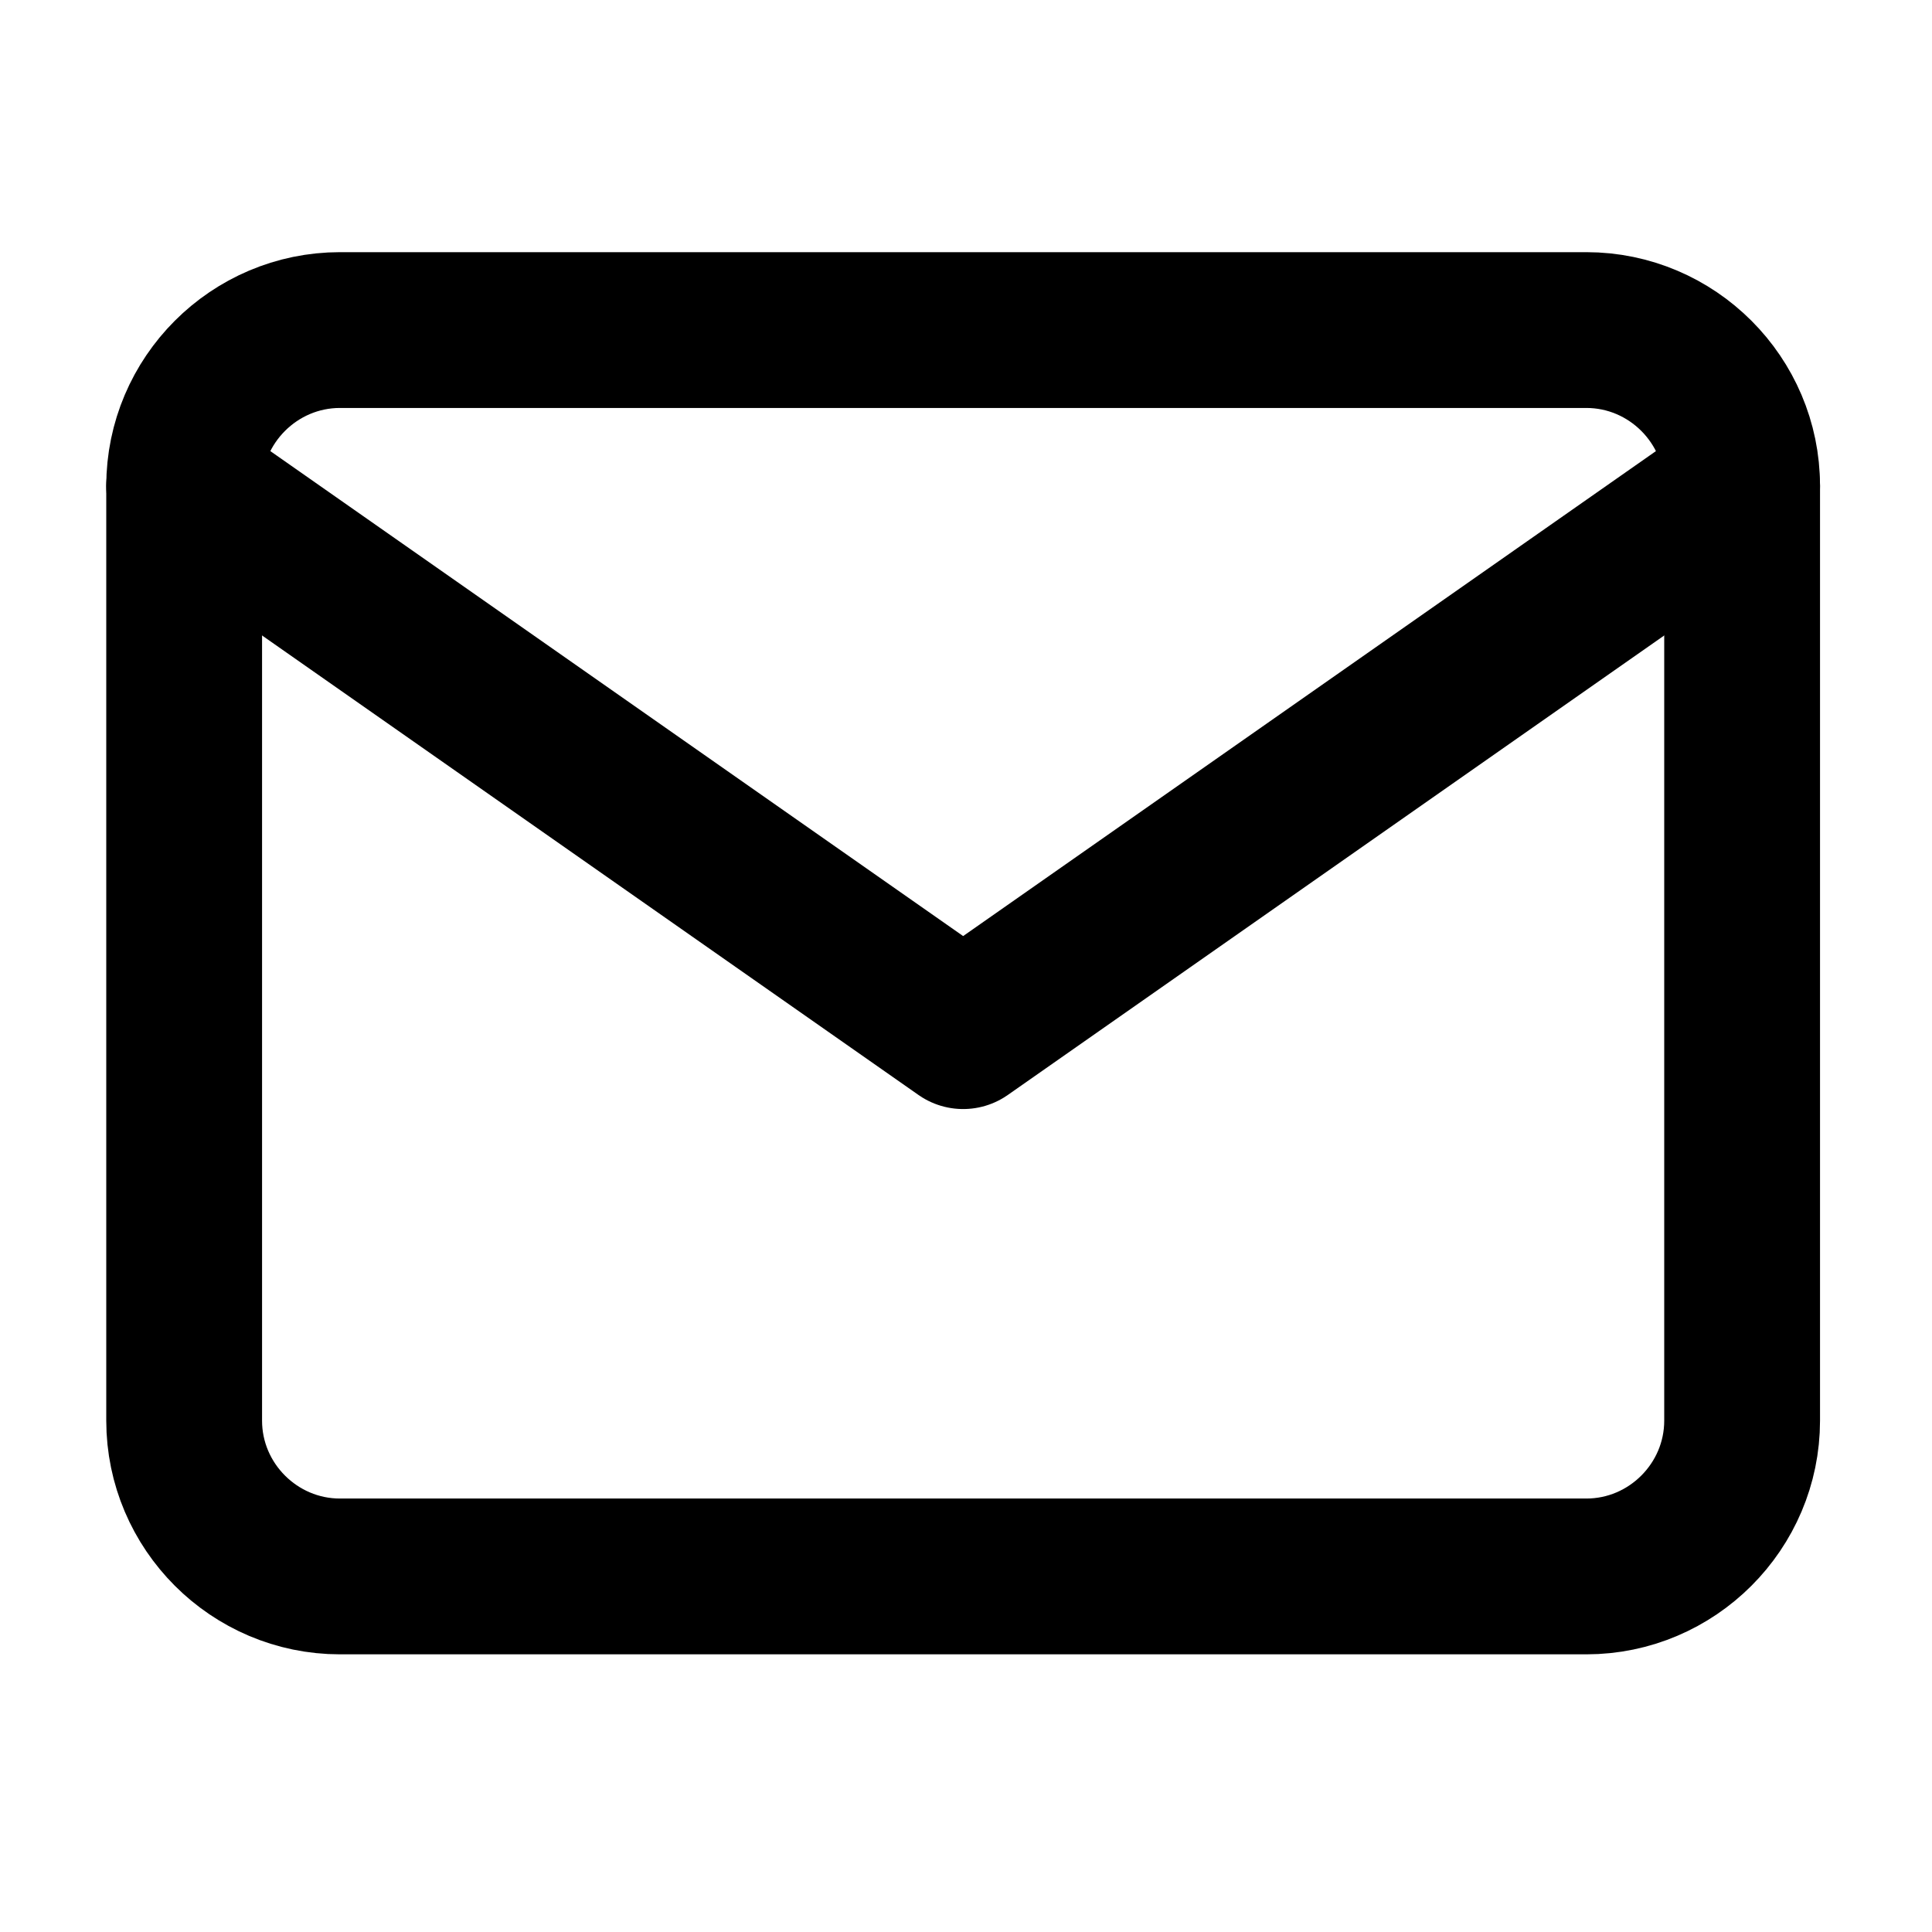 <svg width="25" height="25" viewBox="0 0 25 25" fill="none" xmlns="http://www.w3.org/2000/svg">
<g id="mail">
<path id="Vector" d="M4.399 4.271H20.527C21.636 4.271 22.543 5.178 22.543 6.287V18.383C22.543 19.492 21.636 20.399 20.527 20.399H4.399C3.29 20.399 2.383 19.492 2.383 18.383V6.287C2.383 5.178 3.29 4.271 4.399 4.271Z" stroke="black" stroke-width="2.016" stroke-linecap="round" stroke-linejoin="round"/>
<path id="Vector_2" d="M22.543 6.287L12.463 13.343L2.383 6.287" stroke="black" stroke-width="2.016" stroke-linecap="round" stroke-linejoin="round"/>
</g>
</svg>
